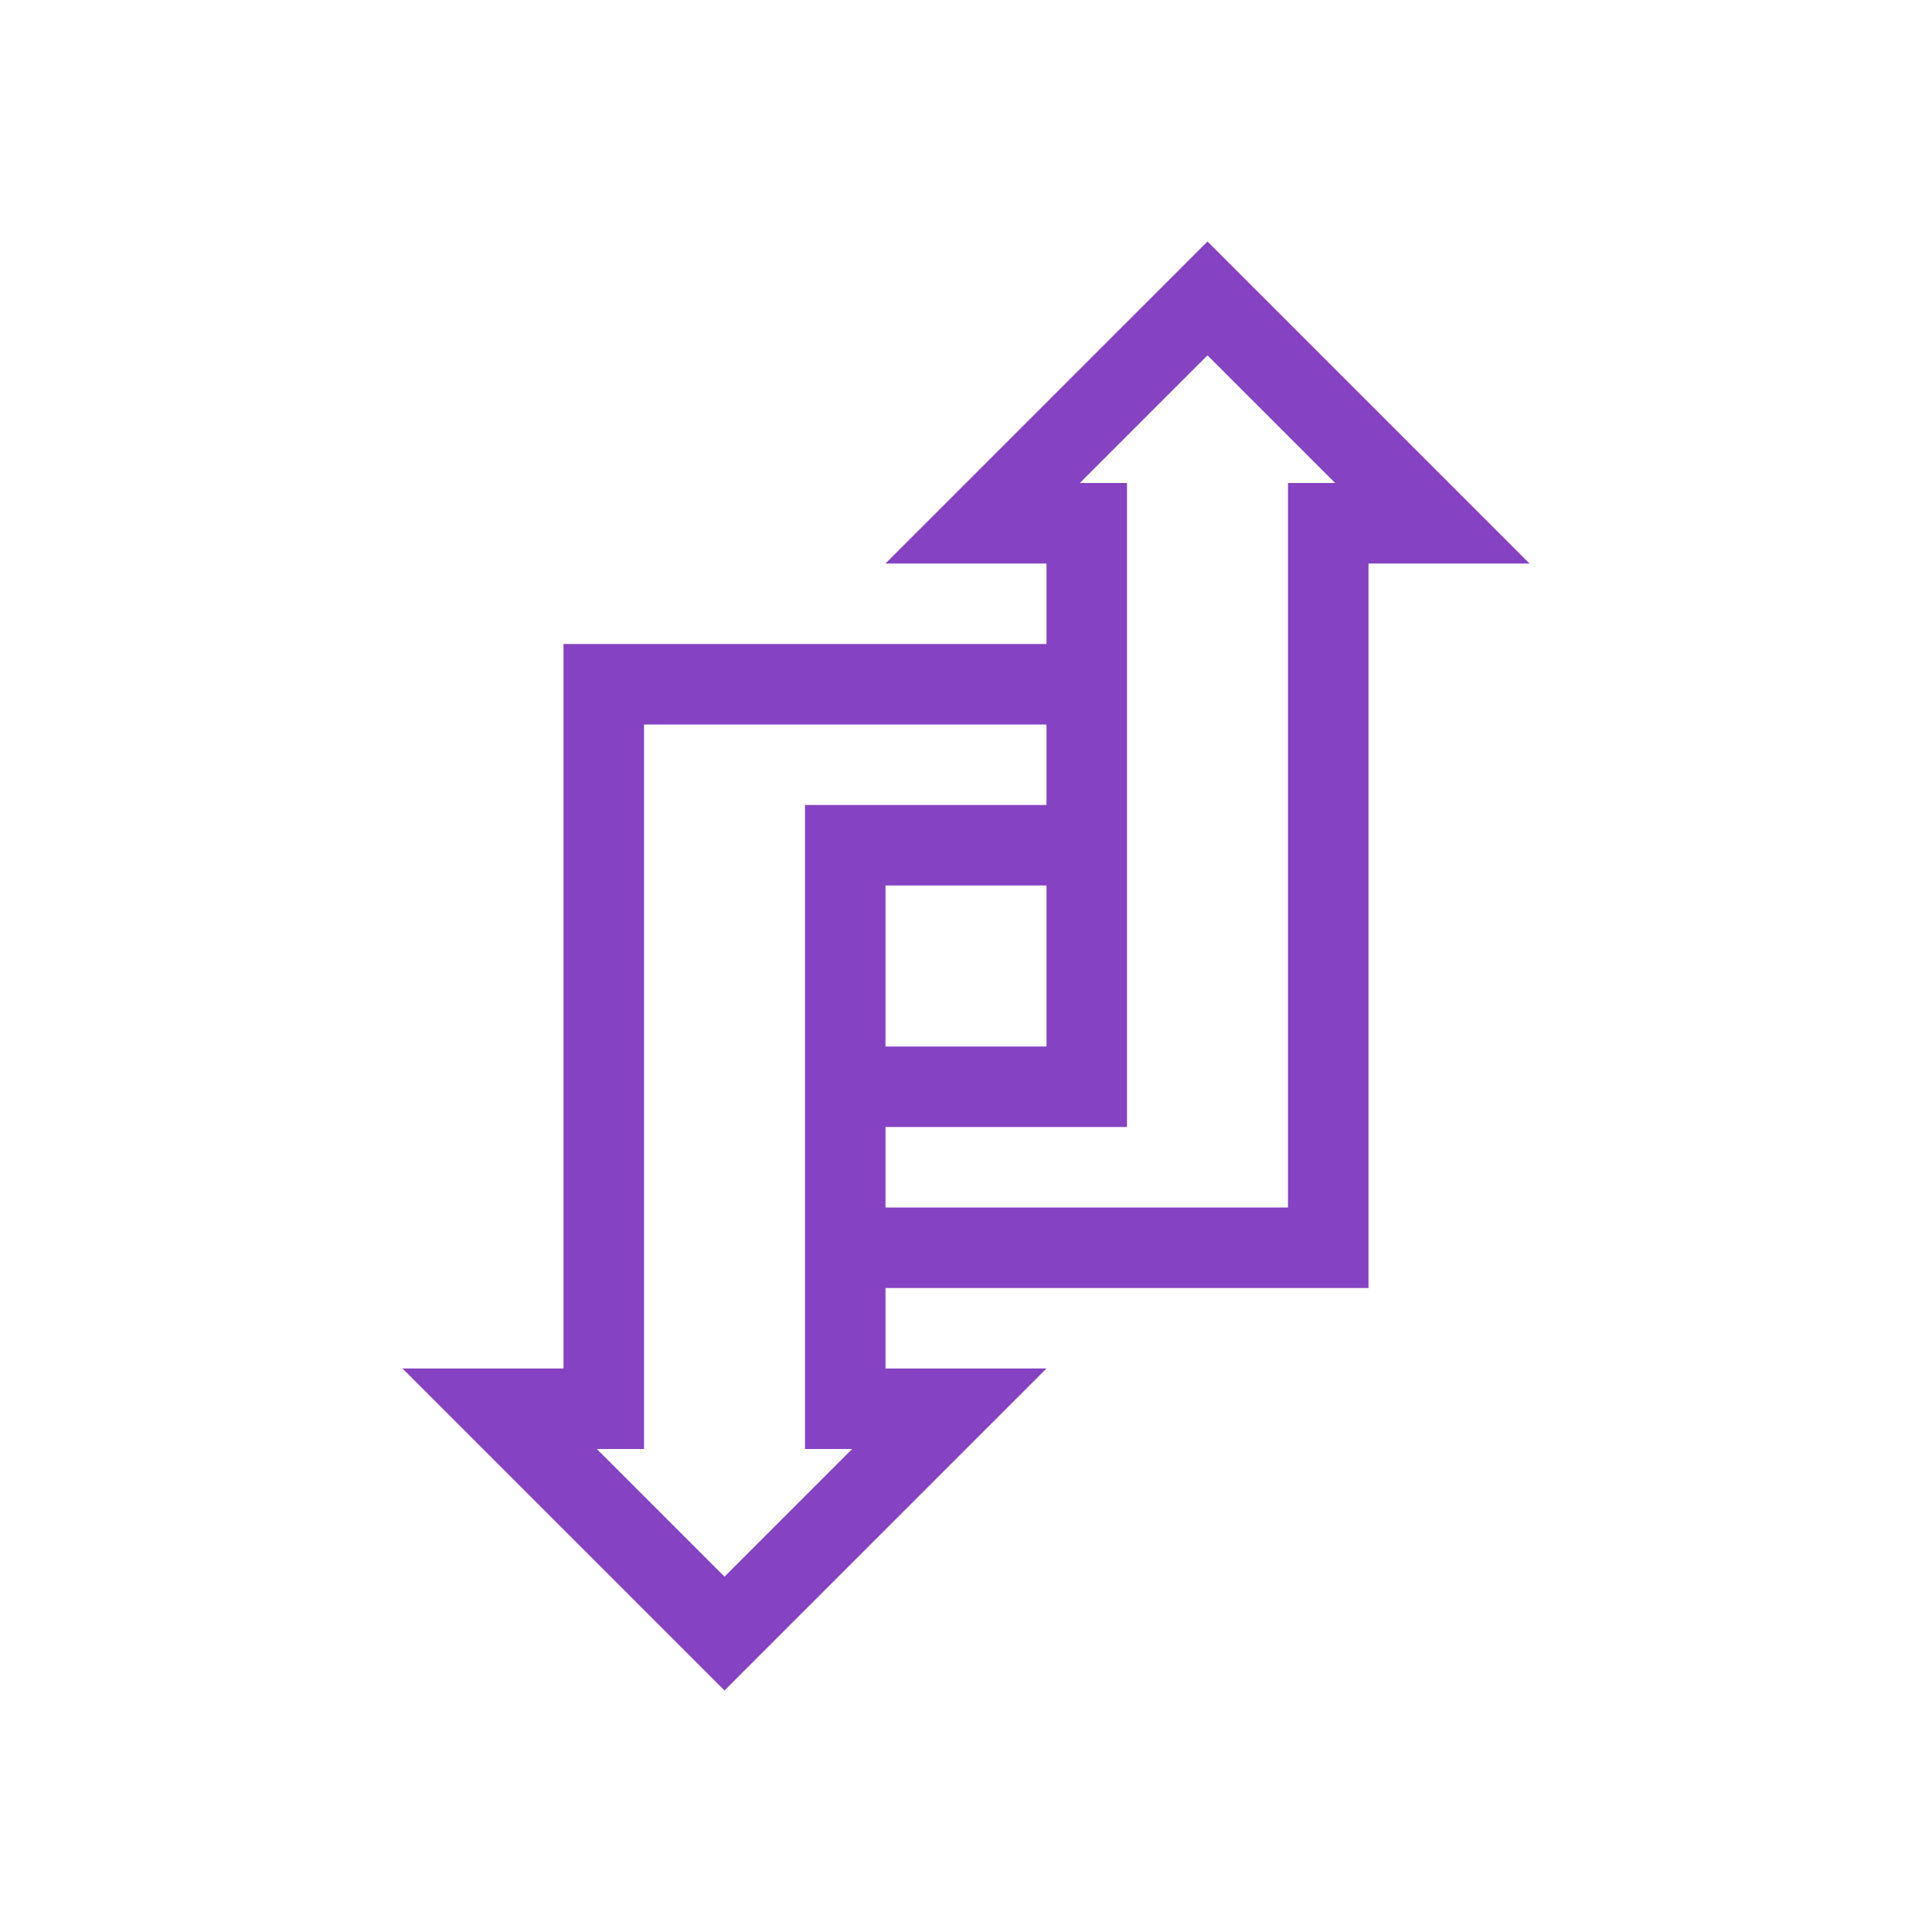 <!-- Created with Inkscape (http://www.inkscape.org/) -->
<svg xmlns:dc="http://purl.org/dc/elements/1.1/" xmlns:cc="http://creativecommons.org/ns#" xmlns:rdf="http://www.w3.org/1999/02/22-rdf-syntax-ns#" xmlns:svg="http://www.w3.org/2000/svg" xmlns="http://www.w3.org/2000/svg" xmlns:sodipodi="http://sodipodi.sourceforge.net/DTD/sodipodi-0.dtd" xmlns:inkscape="http://www.inkscape.org/namespaces/inkscape" width="24" version="1.1" height="24" id="svg2" inkscape:version="0.91 r13725" sodipodi:docname="application-vnd.ms-infopath.svg" viewBox="0 0 24 24">
<sodipodi:namedview pagecolor="#ffffff" bordercolor="#666666" borderopacity="1" objecttolerance="10" gridtolerance="10" guidetolerance="10" inkscape:pageopacity="0" inkscape:pageshadow="2" inkscape:window-width="1360" inkscape:window-height="708" id="namedview14" showgrid="true" inkscape:zoom="11.313708" inkscape:cx="-1.9132954" inkscape:cy="15.19605" inkscape:window-x="0" inkscape:window-y="0" inkscape:window-maximized="1" inkscape:current-layer="layer1" inkscape:object-nodes="true">
<inkscape:grid type="xygrid" id="grid4151"/>
</sodipodi:namedview>
<defs id="defs3871"/>
<g transform="translate(1,1)">
<svg:g inkscape:label="Capa 1" inkscape:groupmode="layer" id="layer1" transform="matrix(1 0 0 1 -326 -534.362)">
<svg:path style="color:#000000;font-style:normal;font-variant:normal;font-weight:normal;font-stretch:normal;font-size:medium;line-height:normal;font-family:sans-serif;text-indent:0;text-align:start;text-decoration:none;text-decoration-line:none;text-decoration-style:solid;text-decoration-color:#000000;letter-spacing:normal;word-spacing:normal;text-transform:none;direction:ltr;block-progression:tb;writing-mode:lr-tb;baseline-shift:baseline;text-anchor:start;white-space:normal;clip-rule:nonzero;display:inline;overflow:visible;visibility:visible;opacity:1;isolation:auto;mix-blend-mode:normal;color-interpolation:sRGB;color-interpolation-filters:linearRGB;solid-color:#000000;solid-opacity:1;fill:#8542c2;fill-opacity:1;fill-rule:evenodd;stroke:none;stroke-width:2;stroke-linecap:butt;stroke-linejoin:miter;stroke-miterlimit:4;stroke-dasharray:none;stroke-dashoffset:0;stroke-opacity:1;color-rendering:auto;image-rendering:auto;shape-rendering:auto;text-rendering:auto;enable-background:accumulate" d="M 14 2 L 10 6 L 12 6 L 12 7 L 7 7 L 6 7 L 6 16 L 4 16 L 8 20 L 12 16 L 10 16 L 10 15 L 16 15 L 16 14 L 16 6 L 18 6 L 14 2 z M 14 3.414 L 15.586 5 L 15 5 L 15 6 L 15 14 L 10 14 L 10 13 L 13 13 L 13 12 L 13 6 L 13 5 L 12.414 5 L 14 3.414 z M 7 8 L 12 8 L 12 9 L 10 9 L 9 9 L 9 10 L 9 12 L 9 13 L 9 14 L 9 15 L 9 16 L 9 17 L 9.586 17 L 8 18.586 L 6.414 17 L 7 17 L 7 16 L 7 8 z M 10 10 L 12 10 L 12 12 L 10 12 L 10 10 z " transform="translate(326,534.362)" id="path4153"/>
</svg:g>
</g>
</svg>
